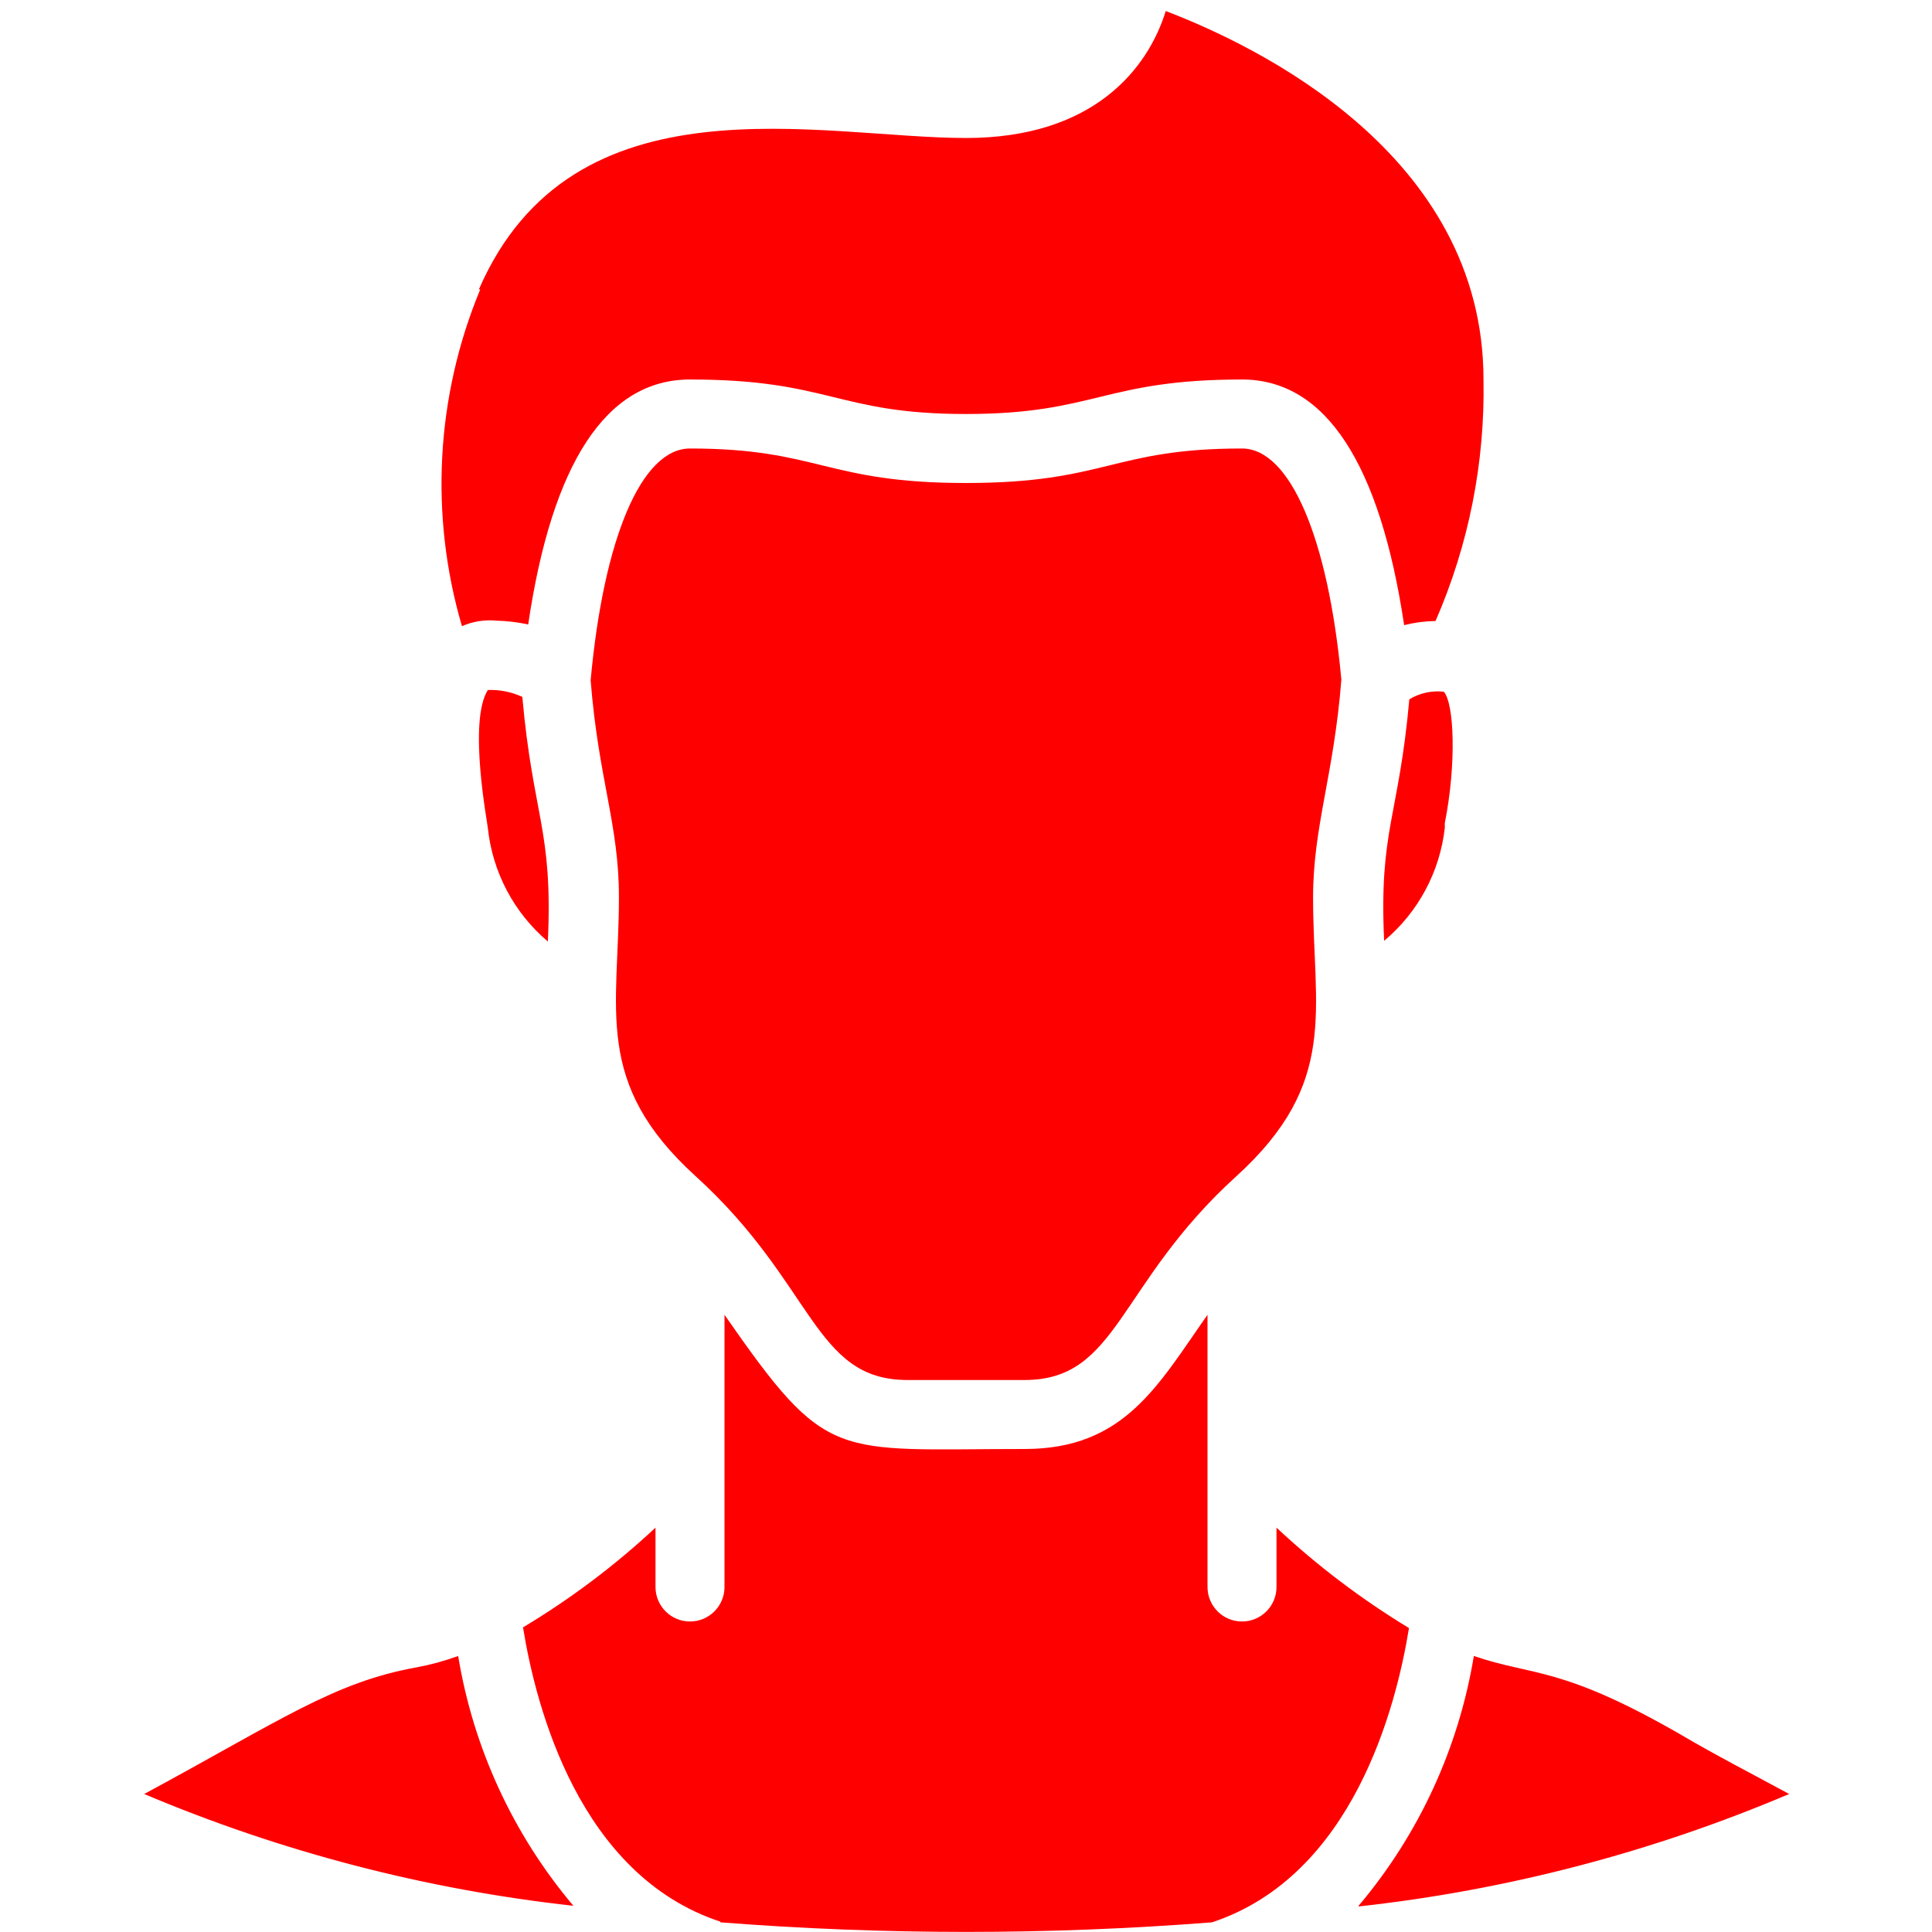 <?xml version="1.0"?>
<svg xmlns="http://www.w3.org/2000/svg" height="512px" viewBox="0 0 48 56" width="512px" class=""><g><path id="Shape" d="m37.88 23.85c-.004.043-.004.087 0 .13-.14 1.283-.771 2.462-1.76 3.29-.15-3.23.42-3.56.73-7 .3-.182.651-.26 1-.22.3.34.37 2.08.03 3.8zm-28-15.46c2.73-6.28 9.9-4.39 14.12-4.39 3.69 0 5.27-2 5.79-3.68 2.62 1 9.21 4.14 9.21 10.68.046 2.406-.428 4.794-1.39 7-.307.005-.612.045-.91.12-.7-4.67-2.27-7.12-4.7-7.12-4 0-4.25 1-8 1s-3.94-1-8-1c-2.43 0-4 2.43-4.69 7.1-.303-.065-.611-.102-.92-.11-.342-.033-.686.022-1 .16-.943-3.218-.756-6.663.53-9.76zm.26 15.61c0-.1-.58-3.08 0-4 .344-.013.687.055 1 .2.31 3.47.89 3.84.74 7.09-.982-.832-1.605-2.01-1.74-3.29zm3.8 2c0-2.11-.59-3.4-.82-6.28.38-4.14 1.48-6.72 2.88-6.72 3.73 0 3.94 1 8 1s4.25-1 8-1c1.39 0 2.5 2.59 2.88 6.7-.22 2.79-.82 4.25-.82 6.32 0 3.27.76 5.36-2.22 8.07-3.46 3.14-3.42 5.91-6.14 5.91h-3.4c-2.72 0-2.69-2.78-6.14-5.91-2.98-2.71-2.22-4.82-2.22-8.09zm-13.76 26c3.91-2.11 5.49-3.24 7.89-3.67.412-.076.816-.187 1.21-.33.44 2.67 1.594 5.172 3.34 7.24-4.282-.472-8.472-1.563-12.44-3.24zm16.7 3.7c-4.1-1.35-5.35-6.24-5.72-8.53 1.378-.826 2.665-1.794 3.84-2.89v1.72c0 .552.448 1 1 1s1-.448 1-1v-7.89c3 4.32 3.14 3.89 8.7 3.89 2.89 0 3.86-1.84 5.3-3.89v7.89c0 .552.448 1 1 1s1-.448 1-1v-1.72c1.176 1.1 2.463 2.075 3.84 2.91-.37 2.28-1.62 7.18-5.71 8.53-4.743.37-9.507.37-14.25 0zm18.5-.46c1.746-2.068 2.9-4.57 3.34-7.24 1.73.59 2.53.28 6 2.28 1 .59 2.09 1.15 3.14 1.72-3.979 1.689-8.183 2.788-12.48 3.26z" data-original="#000000" class="active-path" data-old_color="#000000" fill="#FF0000"/></g> </svg>
